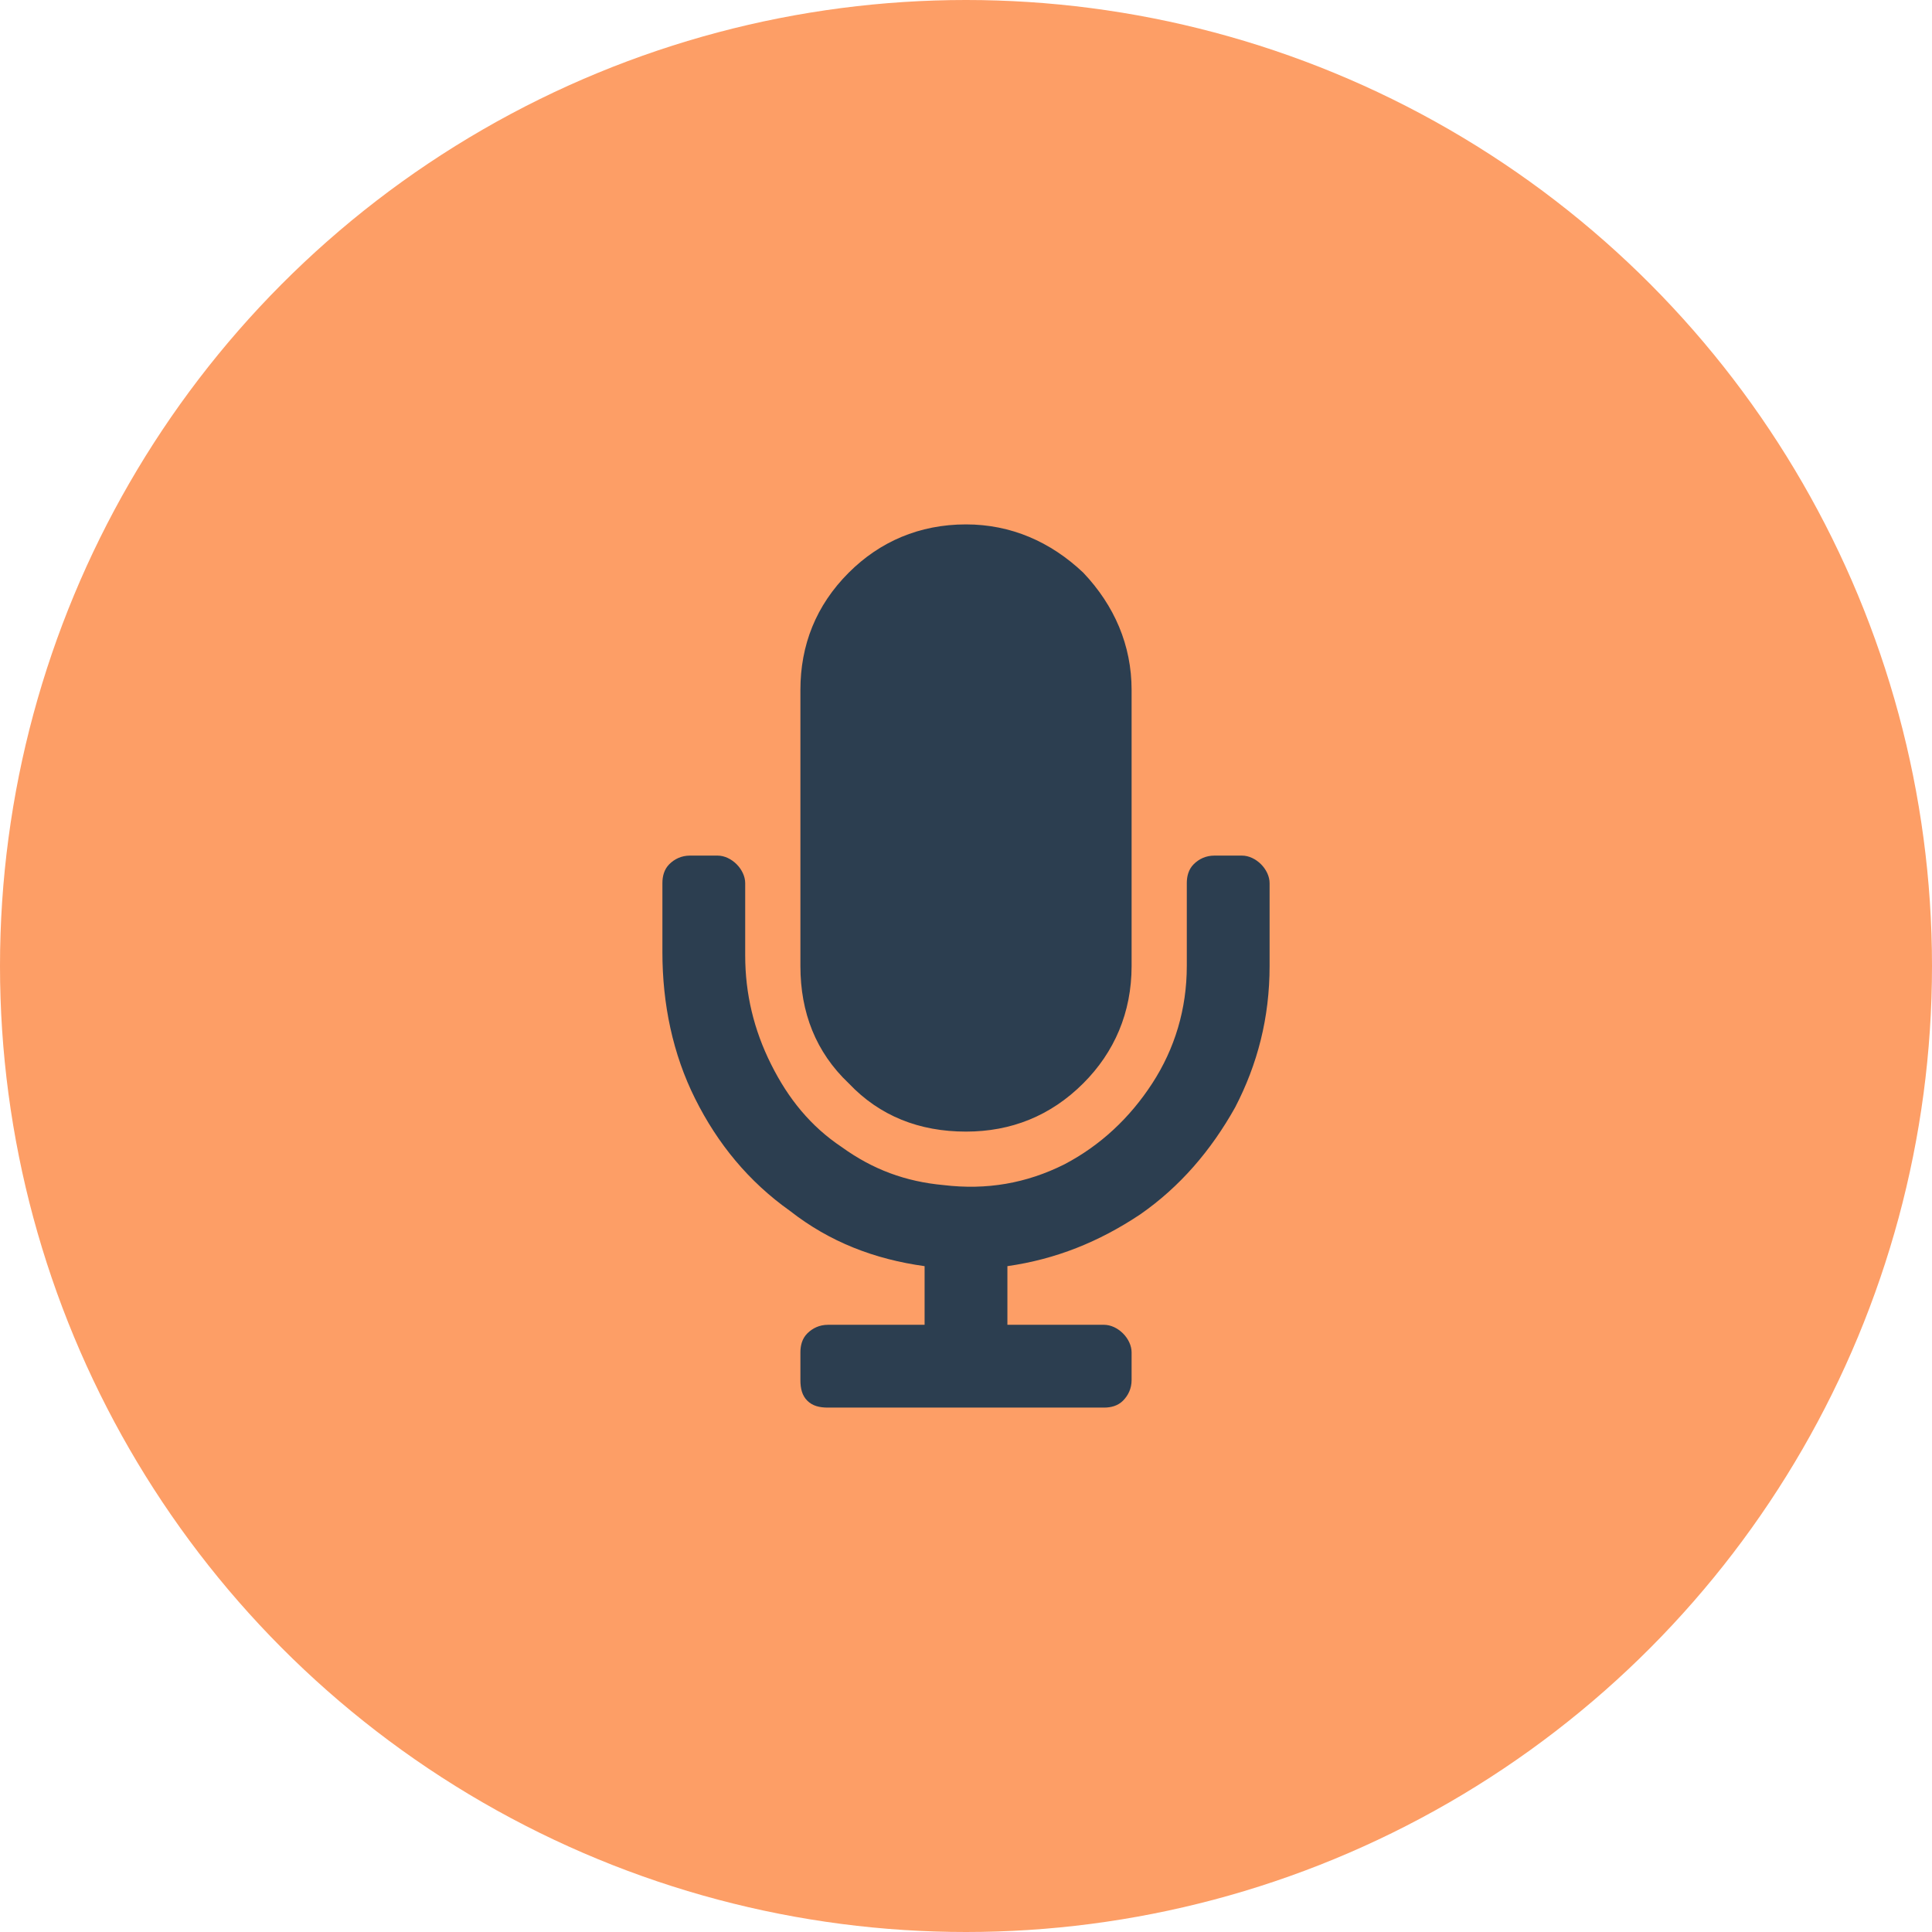 <svg width="70" height="70" viewBox="0 0 70 70" fill="none" xmlns="http://www.w3.org/2000/svg">
<rect width="70" height="70" fill="black" fill-opacity="0"/>
<circle cx="35" cy="35" r="35" fill="#FD9E66"/>
<path d="M35 41C33.312 41 31.875 40.438 30.75 39.25C29.562 38.125 29 36.688 29 35V25C29 23.375 29.562 21.938 30.75 20.75C31.875 19.625 33.312 19 35 19C36.625 19 38.062 19.625 39.25 20.75C40.375 21.938 41 23.375 41 25V35C41 36.688 40.375 38.125 39.25 39.25C38.062 40.438 36.625 41 35 41ZM45 31C45.25 31 45.5 31.125 45.688 31.312C45.875 31.5 46 31.75 46 32V35C46 36.875 45.562 38.562 44.75 40.125C43.875 41.688 42.75 43 41.312 44C39.812 45 38.25 45.625 36.5 45.875V48H40C40.25 48 40.5 48.125 40.688 48.312C40.875 48.5 41 48.75 41 49V50C41 50.312 40.875 50.562 40.688 50.75C40.5 50.938 40.25 51 40 51H30C29.688 51 29.438 50.938 29.25 50.75C29.062 50.562 29 50.312 29 50V49C29 48.75 29.062 48.5 29.25 48.312C29.438 48.125 29.688 48 30 48H33.5V45.875C31.688 45.625 30.062 45 28.625 43.875C27.125 42.812 26 41.438 25.188 39.812C24.375 38.188 24 36.375 24 34.5V32C24 31.75 24.062 31.5 24.25 31.312C24.438 31.125 24.688 31 25 31H26C26.25 31 26.5 31.125 26.688 31.312C26.875 31.5 27 31.75 27 32V34.625C27 36 27.312 37.312 27.938 38.562C28.562 39.812 29.375 40.812 30.5 41.562C31.625 42.375 32.812 42.812 34.188 42.938C35.75 43.125 37.188 42.875 38.562 42.188C39.875 41.5 40.938 40.5 41.75 39.25C42.562 38 43 36.562 43 35V32C43 31.75 43.062 31.5 43.25 31.312C43.438 31.125 43.688 31 44 31H45Z" fill="#2C3E50"/>
</svg>

